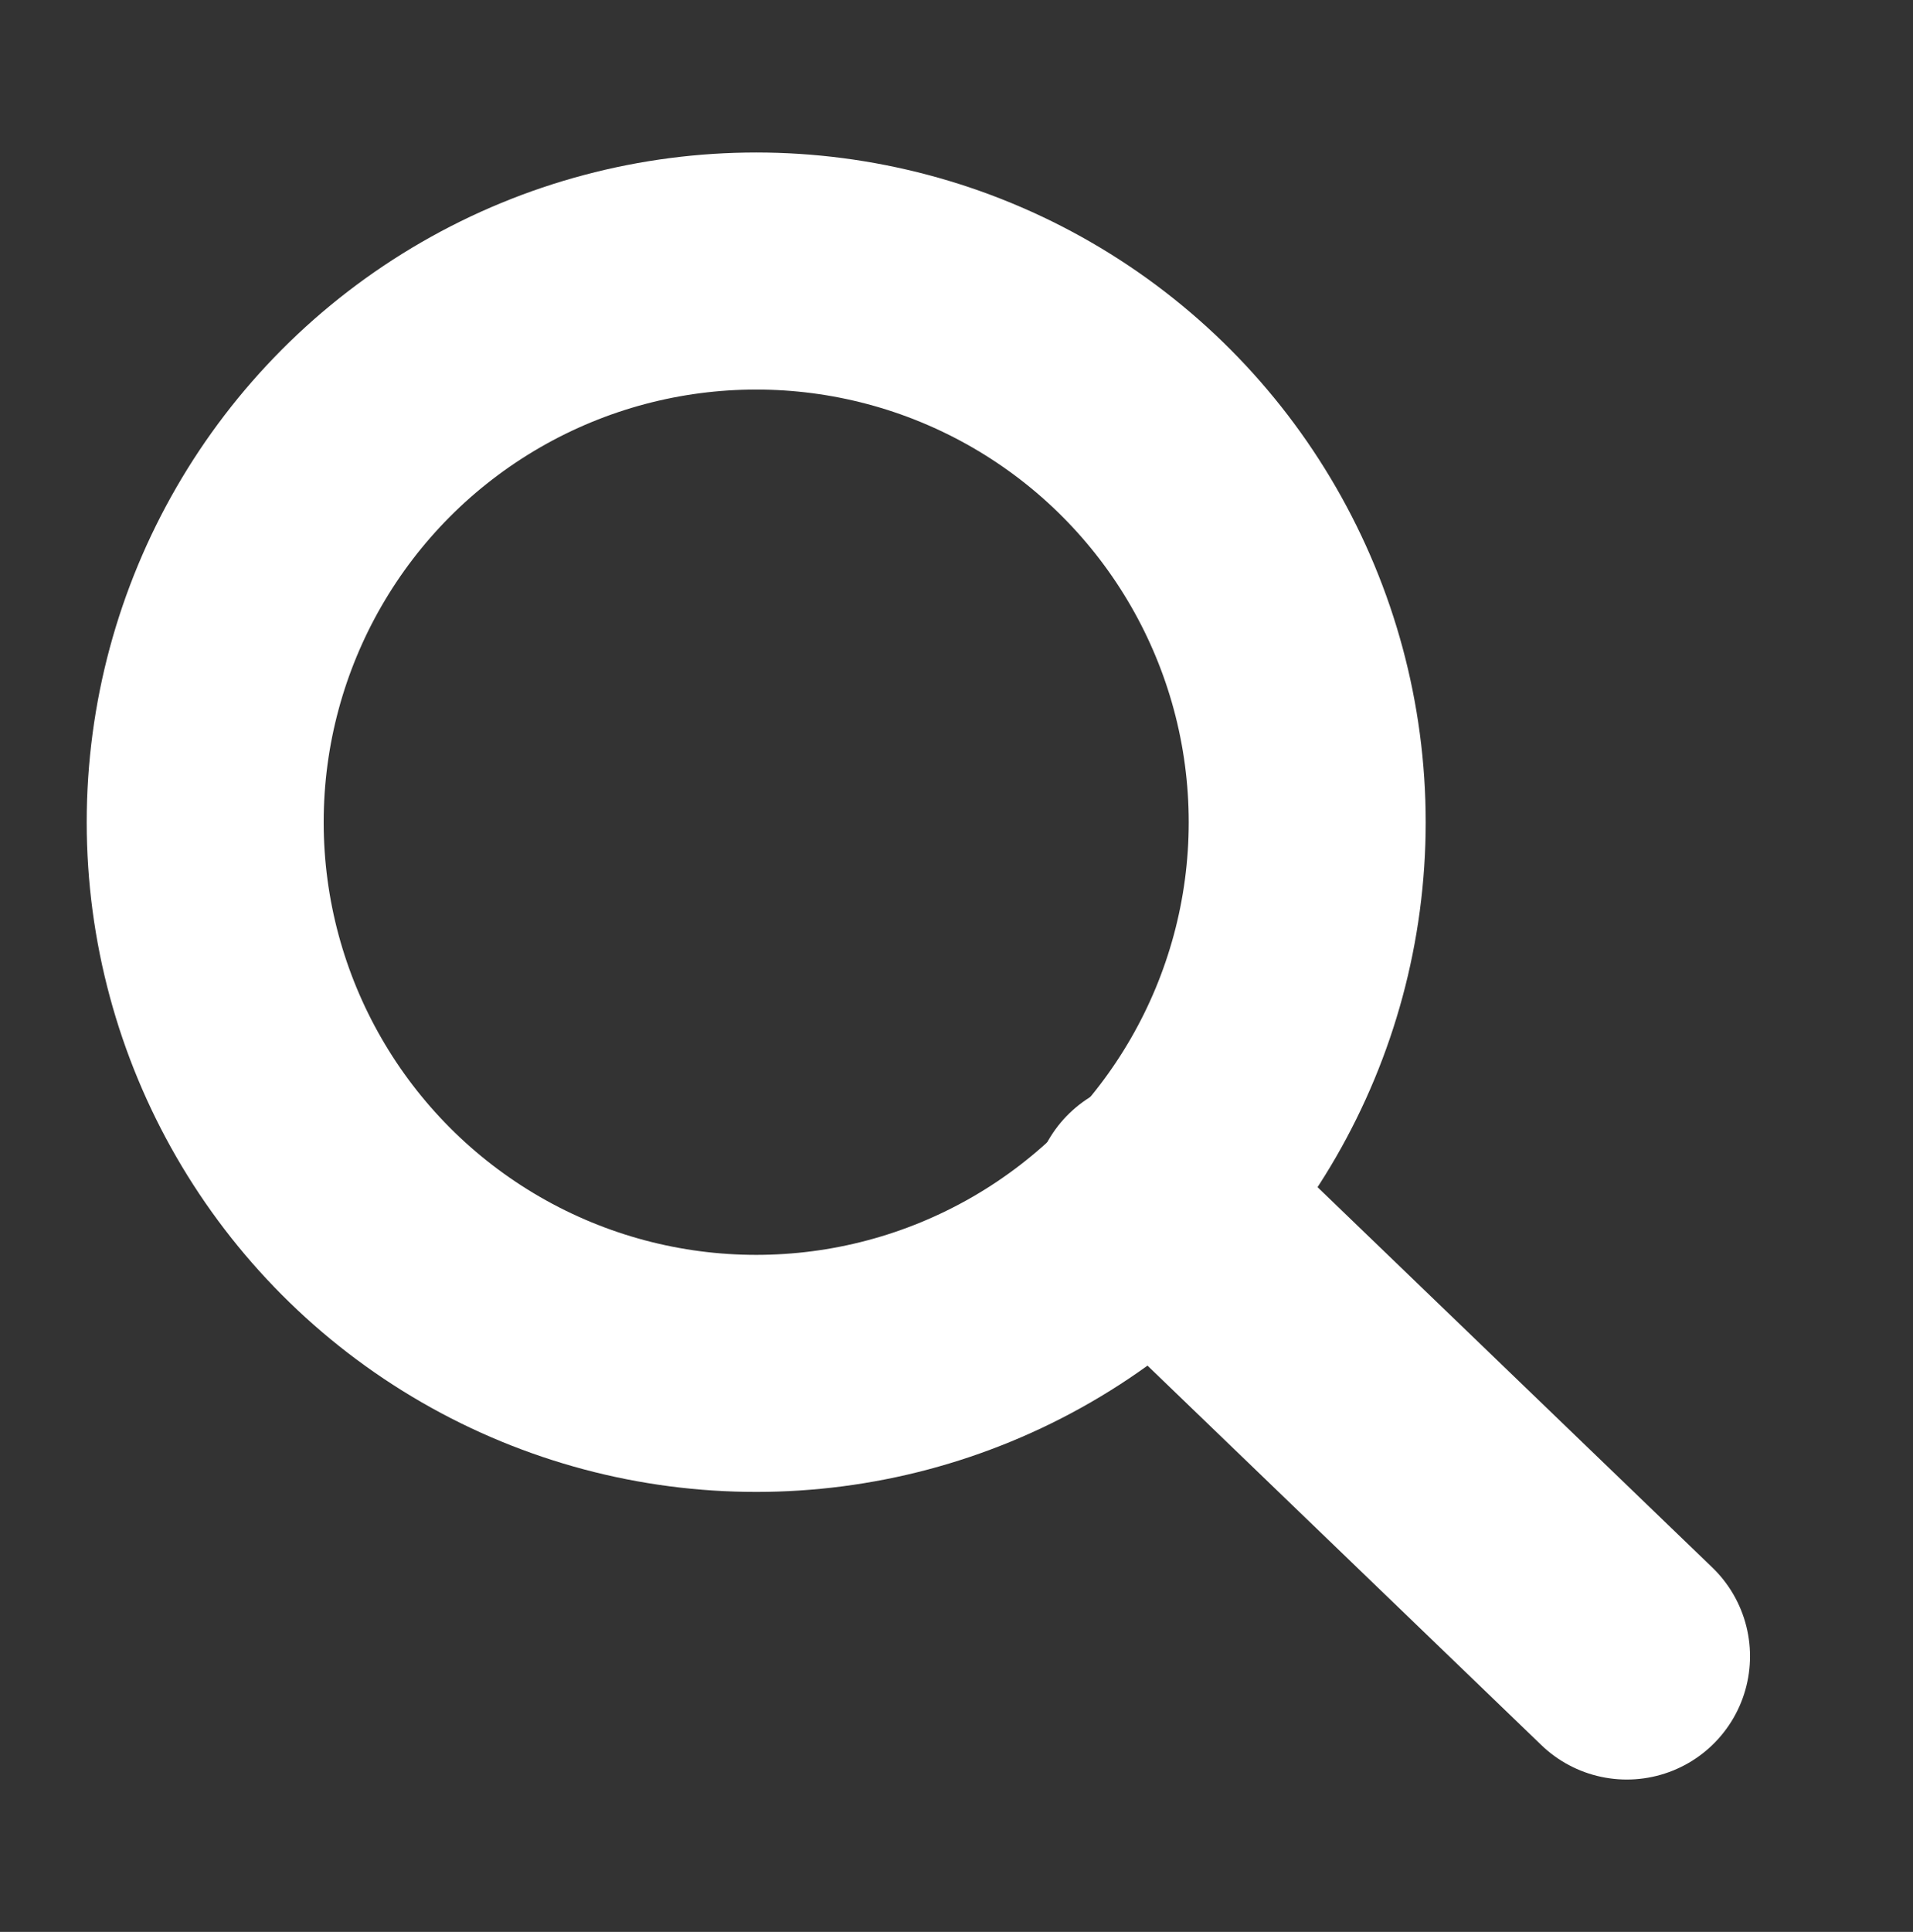 <?xml version="1.0" encoding="utf-8"?>
<!-- Generator: Adobe Illustrator 16.0.0, SVG Export Plug-In . SVG Version: 6.00 Build 0)  -->
<!DOCTYPE svg PUBLIC "-//W3C//DTD SVG 1.1//EN" "http://www.w3.org/Graphics/SVG/1.1/DTD/svg11.dtd">
<svg version="1.1" id="Capa_1" xmlns="http://www.w3.org/2000/svg" xmlns:xlink="http://www.w3.org/1999/xlink" x="0px" y="0px"
	 width="26.188px" height="26.438px" viewBox="0 0 26.188 26.438" enable-background="new 0 0 26.188 26.438" xml:space="preserve">
<rect x="0" y="0" width="26.188" height="26.438" fill="#333333" stroke="none"/>
<g id="Capa_3_1_">
	
		<circle fill="none" stroke="#FFFFFF" stroke-width="3.244" stroke-linecap="square" stroke-linejoin="bevel" stroke-miterlimit="10" cx="10.352" cy="11.252" r="7.543"/>
	
		<line fill="none" stroke="#FFFFFF" stroke-width="3.374" stroke-linecap="round" stroke-linejoin="bevel" stroke-miterlimit="10" x1="15.813" y1="16.447" x2="22.27" y2="22.666"/>
</g>
</svg>
